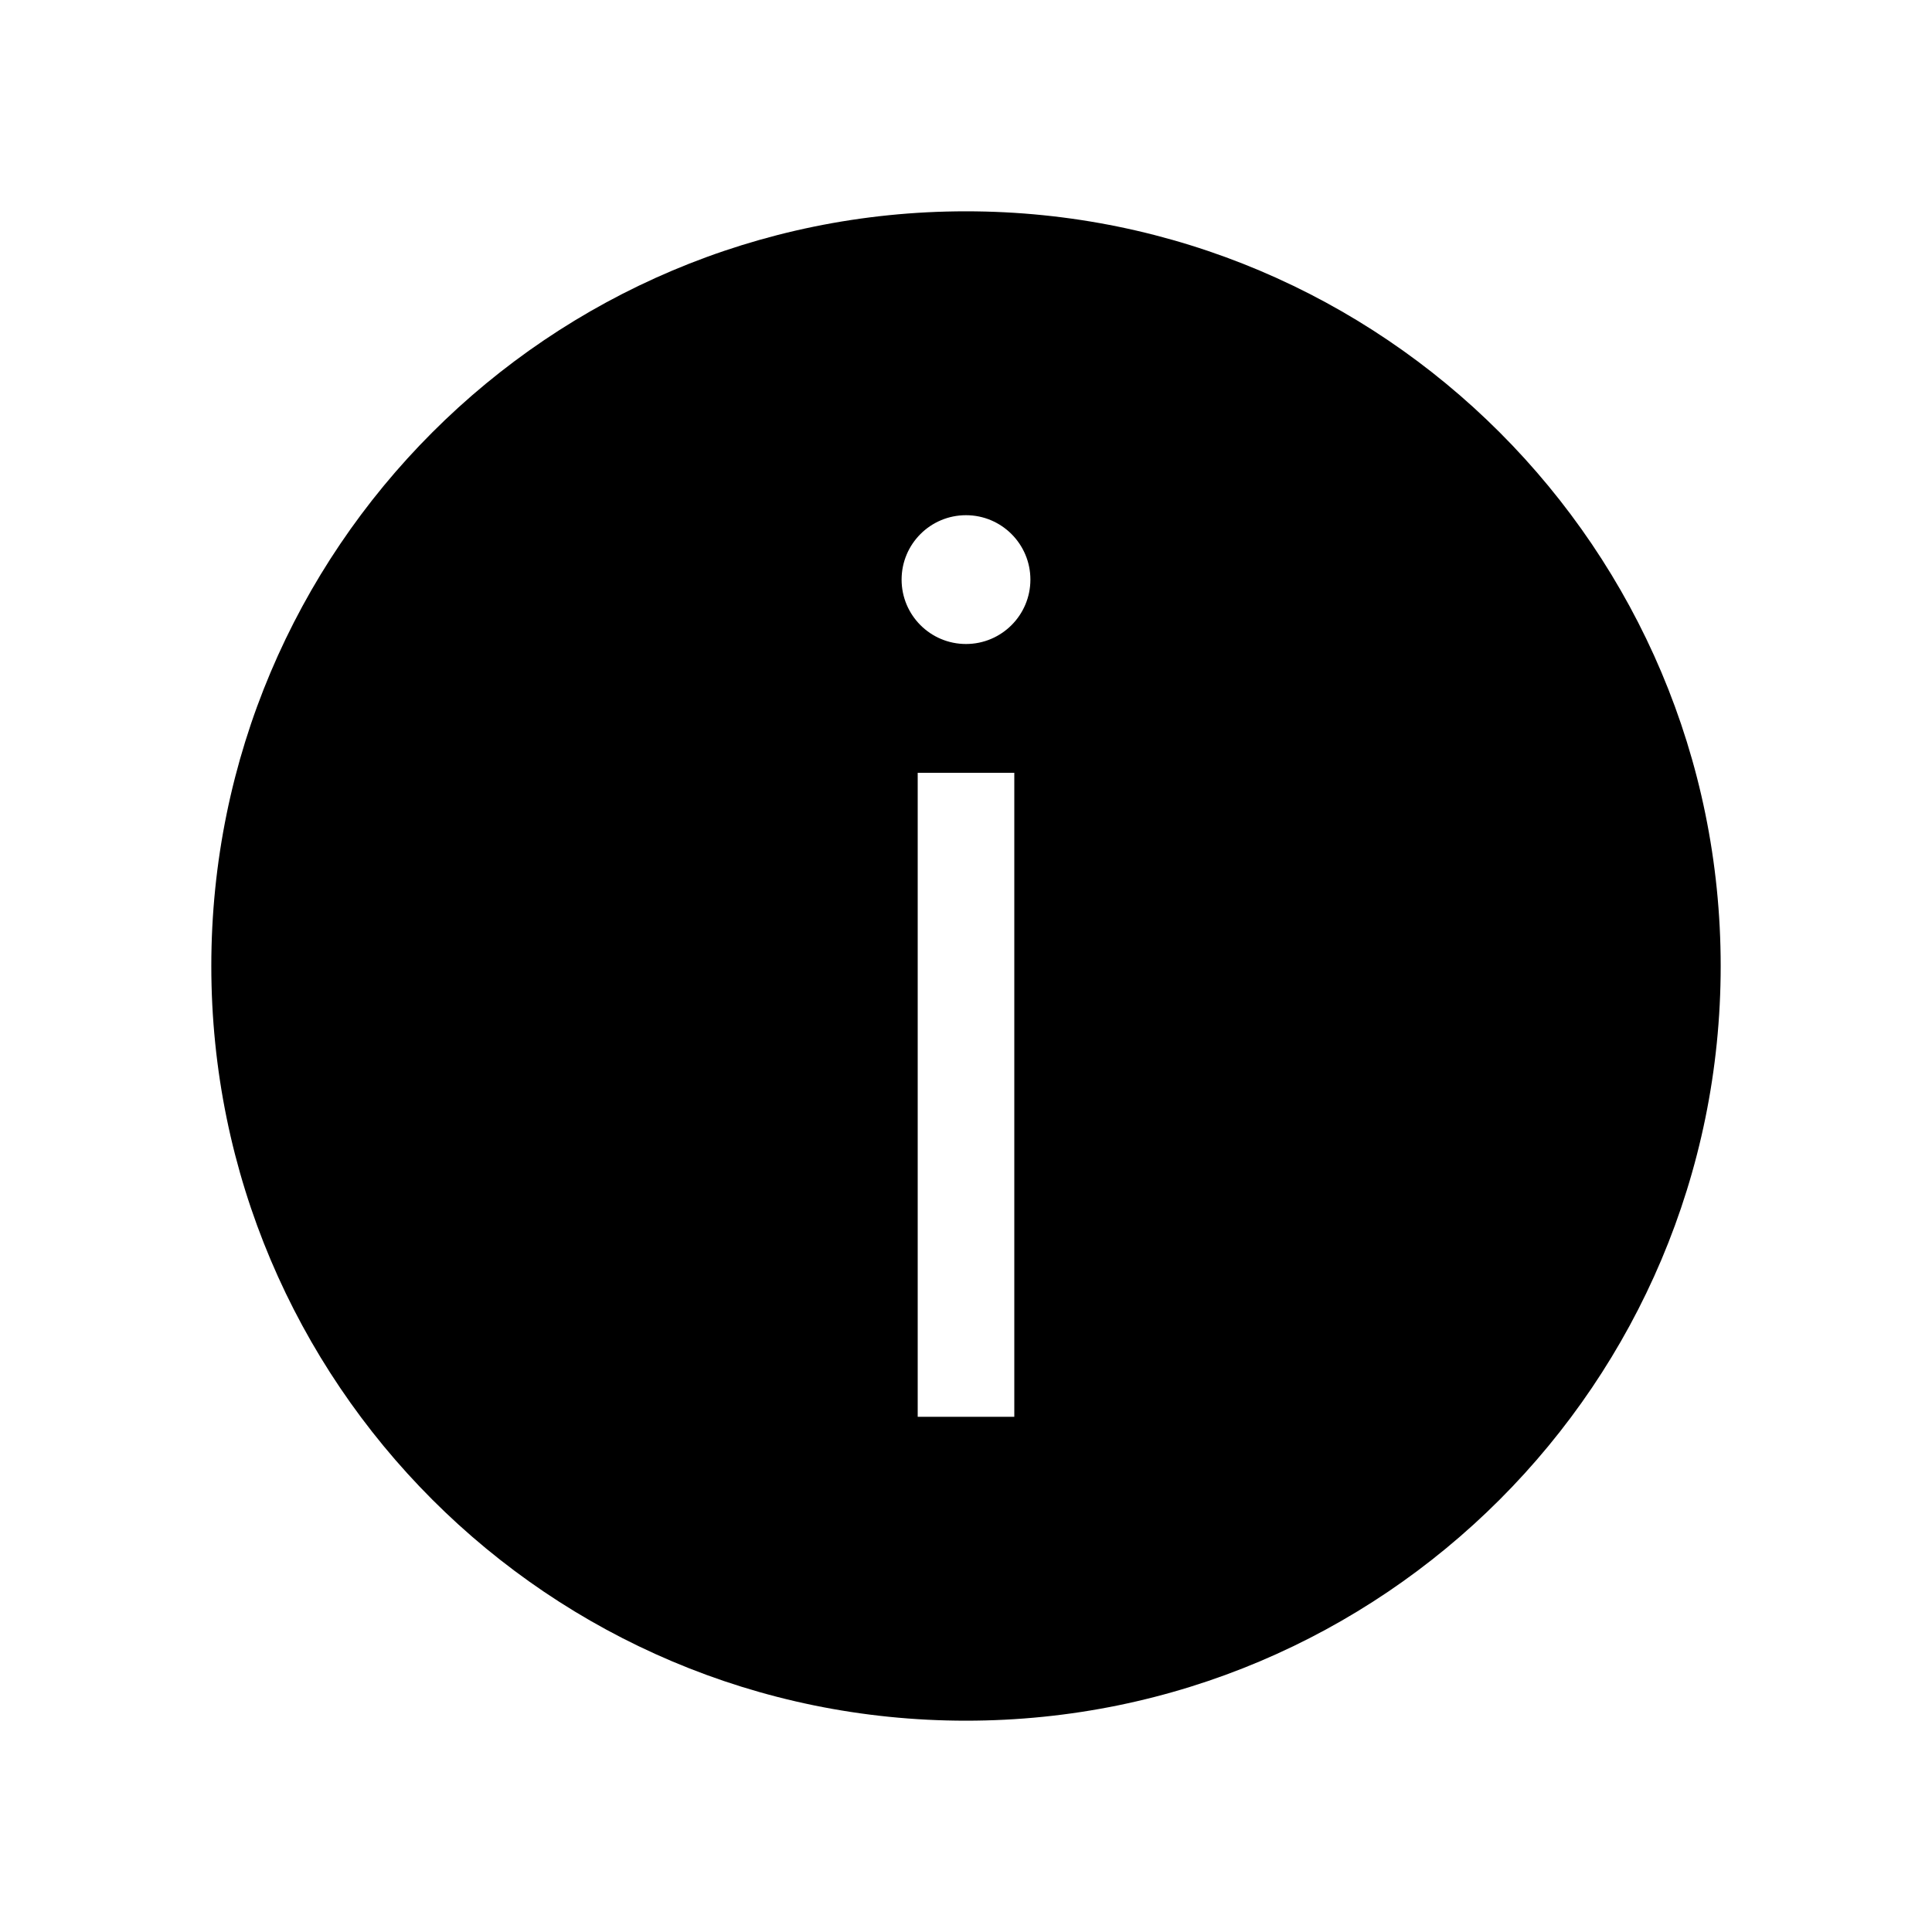 <svg width="24" height="24" viewBox="0 0 24 24" fill="none" xmlns="http://www.w3.org/2000/svg">
<path fill-rule="evenodd" clip-rule="evenodd" d="M21.375 12C21.375 17.178 17.178 21.375 12 21.375C6.822 21.375 2.625 17.178 2.625 12C2.625 6.822 6.822 2.625 12 2.625C17.178 2.625 21.375 6.822 21.375 12ZM12 6.4C12.441 6.4 12.8 6.758 12.8 7.2C12.8 7.642 12.441 8 12 8C11.558 8 11.2 7.642 11.2 7.2C11.2 6.758 11.558 6.4 12 6.4ZM11.4 17.6V9.6H12.6V17.6H11.4Z" fill="black"/>
</svg>
